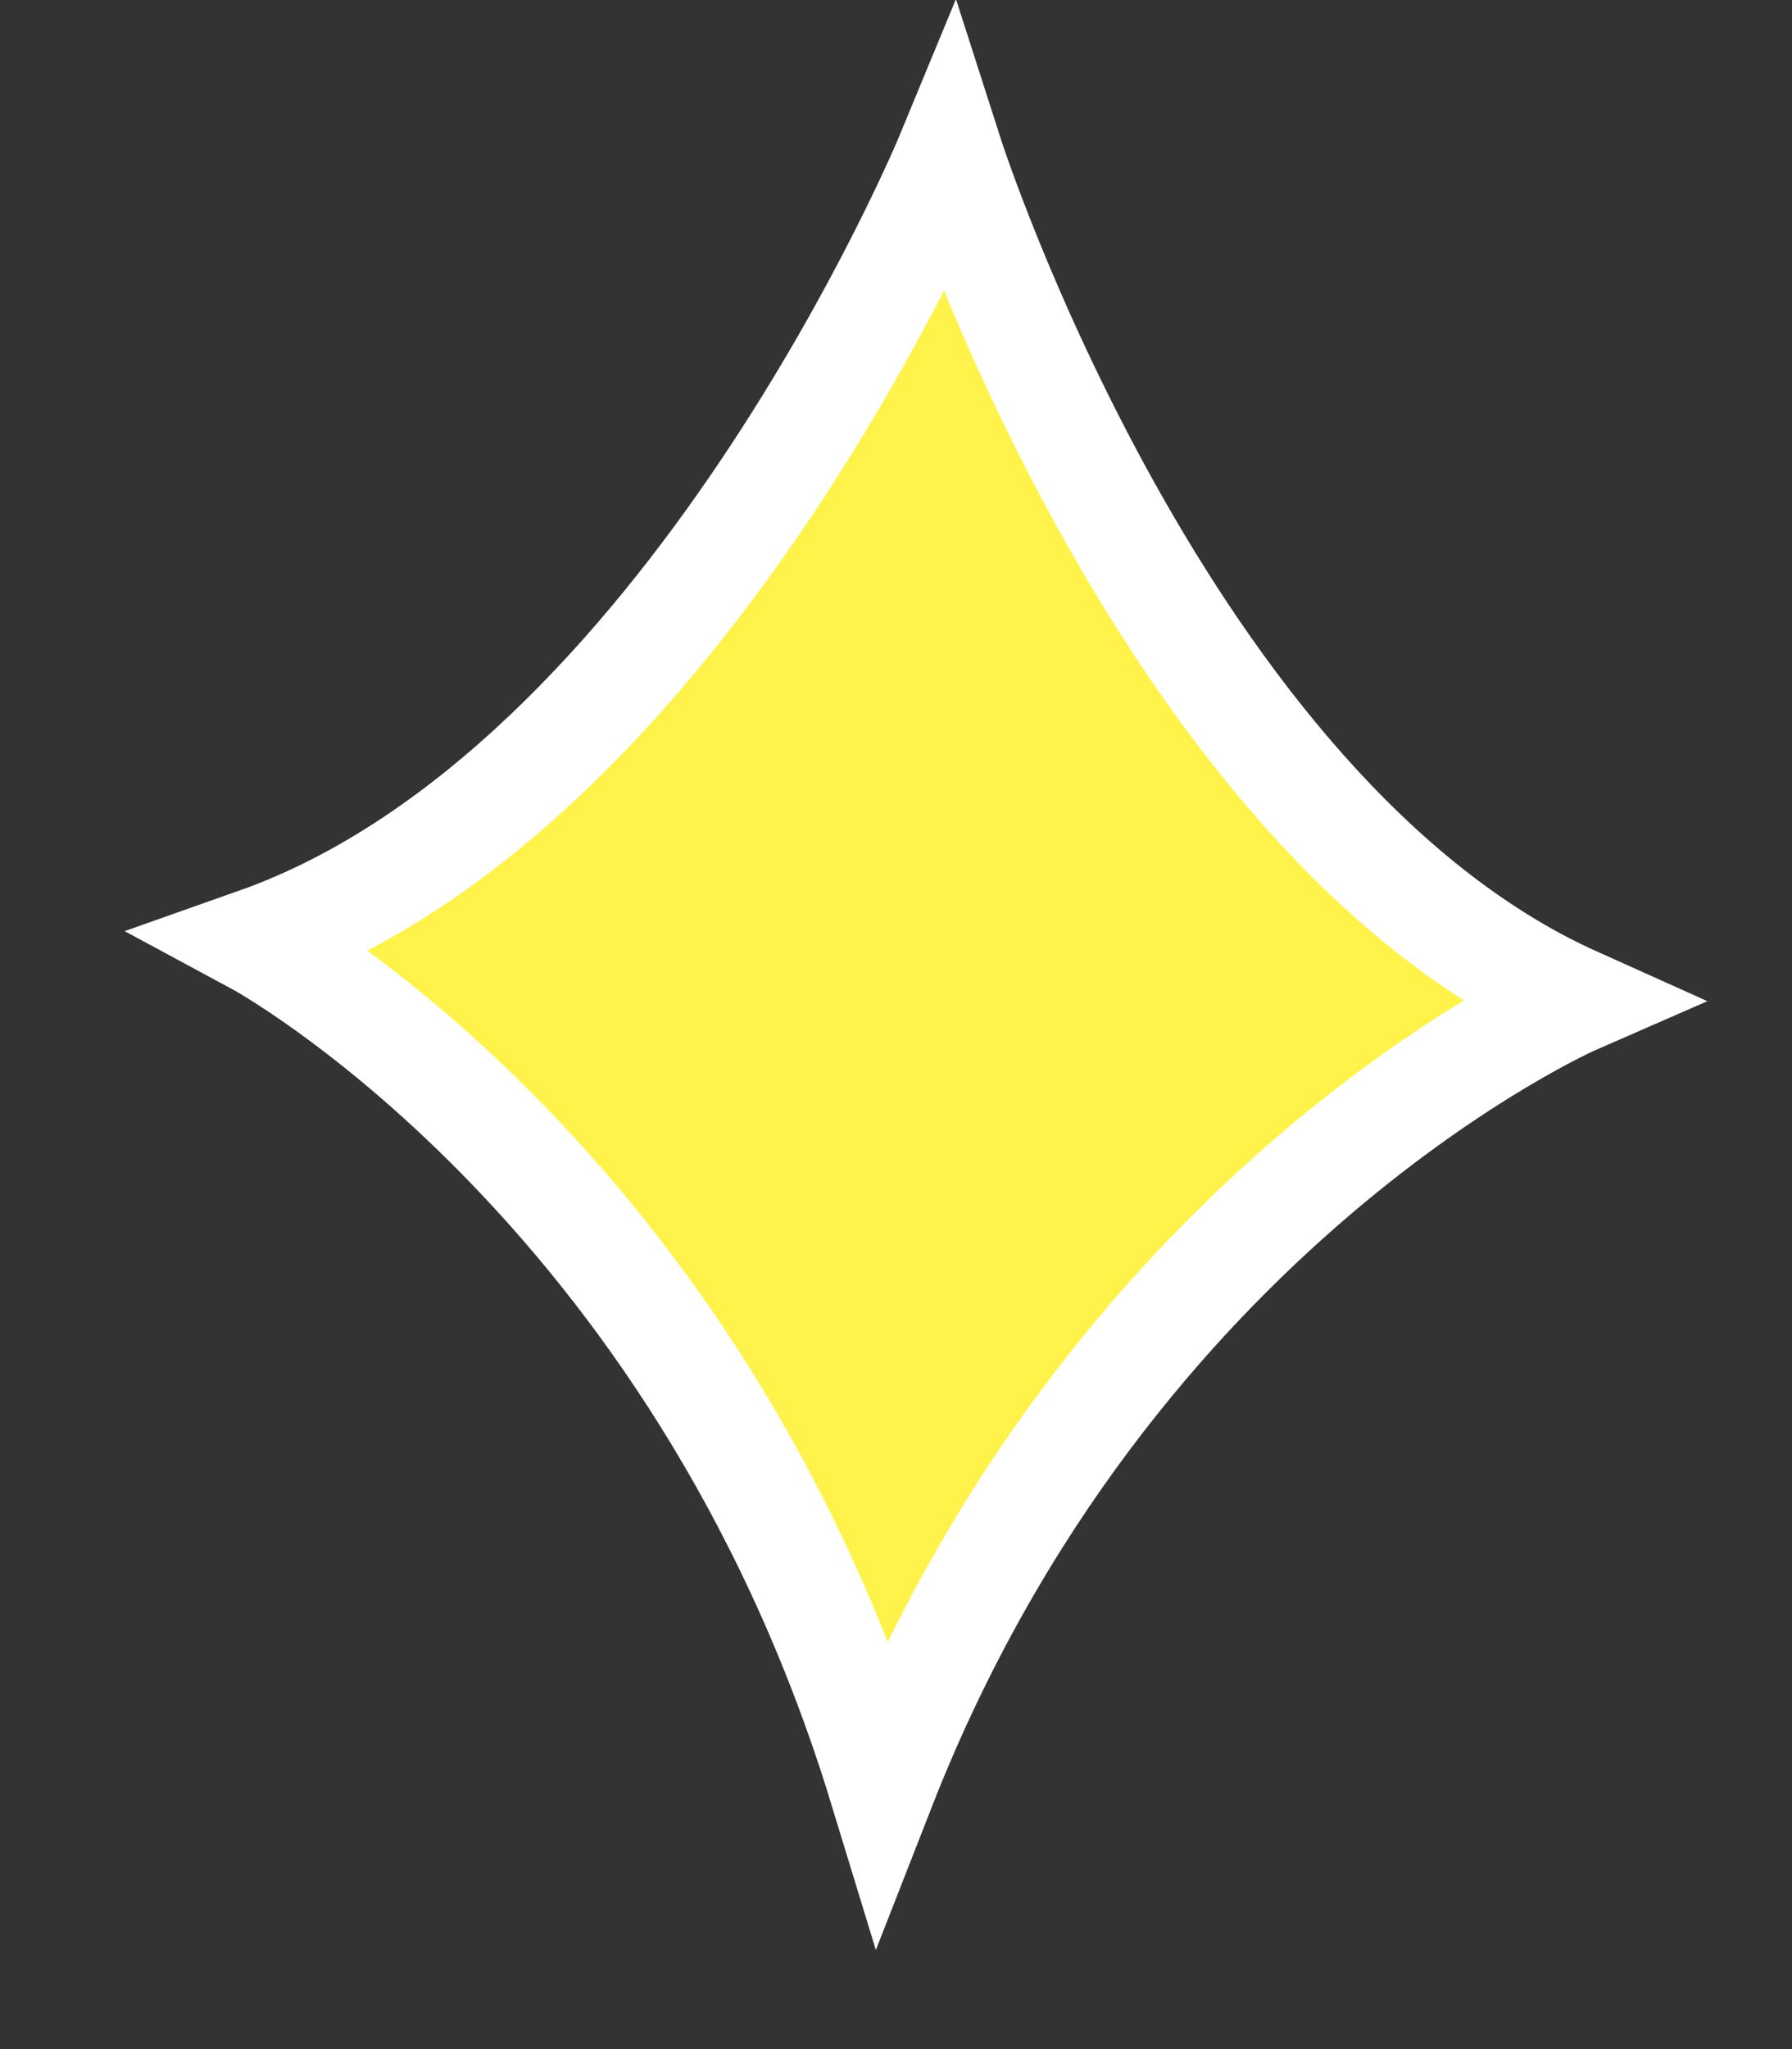 <svg width="14" height="16" viewBox="0 0 14 16" fill="none" xmlns="http://www.w3.org/2000/svg">
<rect x="0" y="0" width="14" height="16" fill="#333333" stroke="none"/>
<path d="M2 7.35C5.371 6.16 7.419 1.203 7.419 1.203C7.419 1.203 9.072 6.358 12.31 7.812C12.31 7.812 8.675 9.398 6.891 13.959C5.437 9.2 2 7.35 2 7.35Z" fill="#FFF34B" stroke="white" stroke-width="0.833" stroke-miterlimit="10"/>
</svg>

